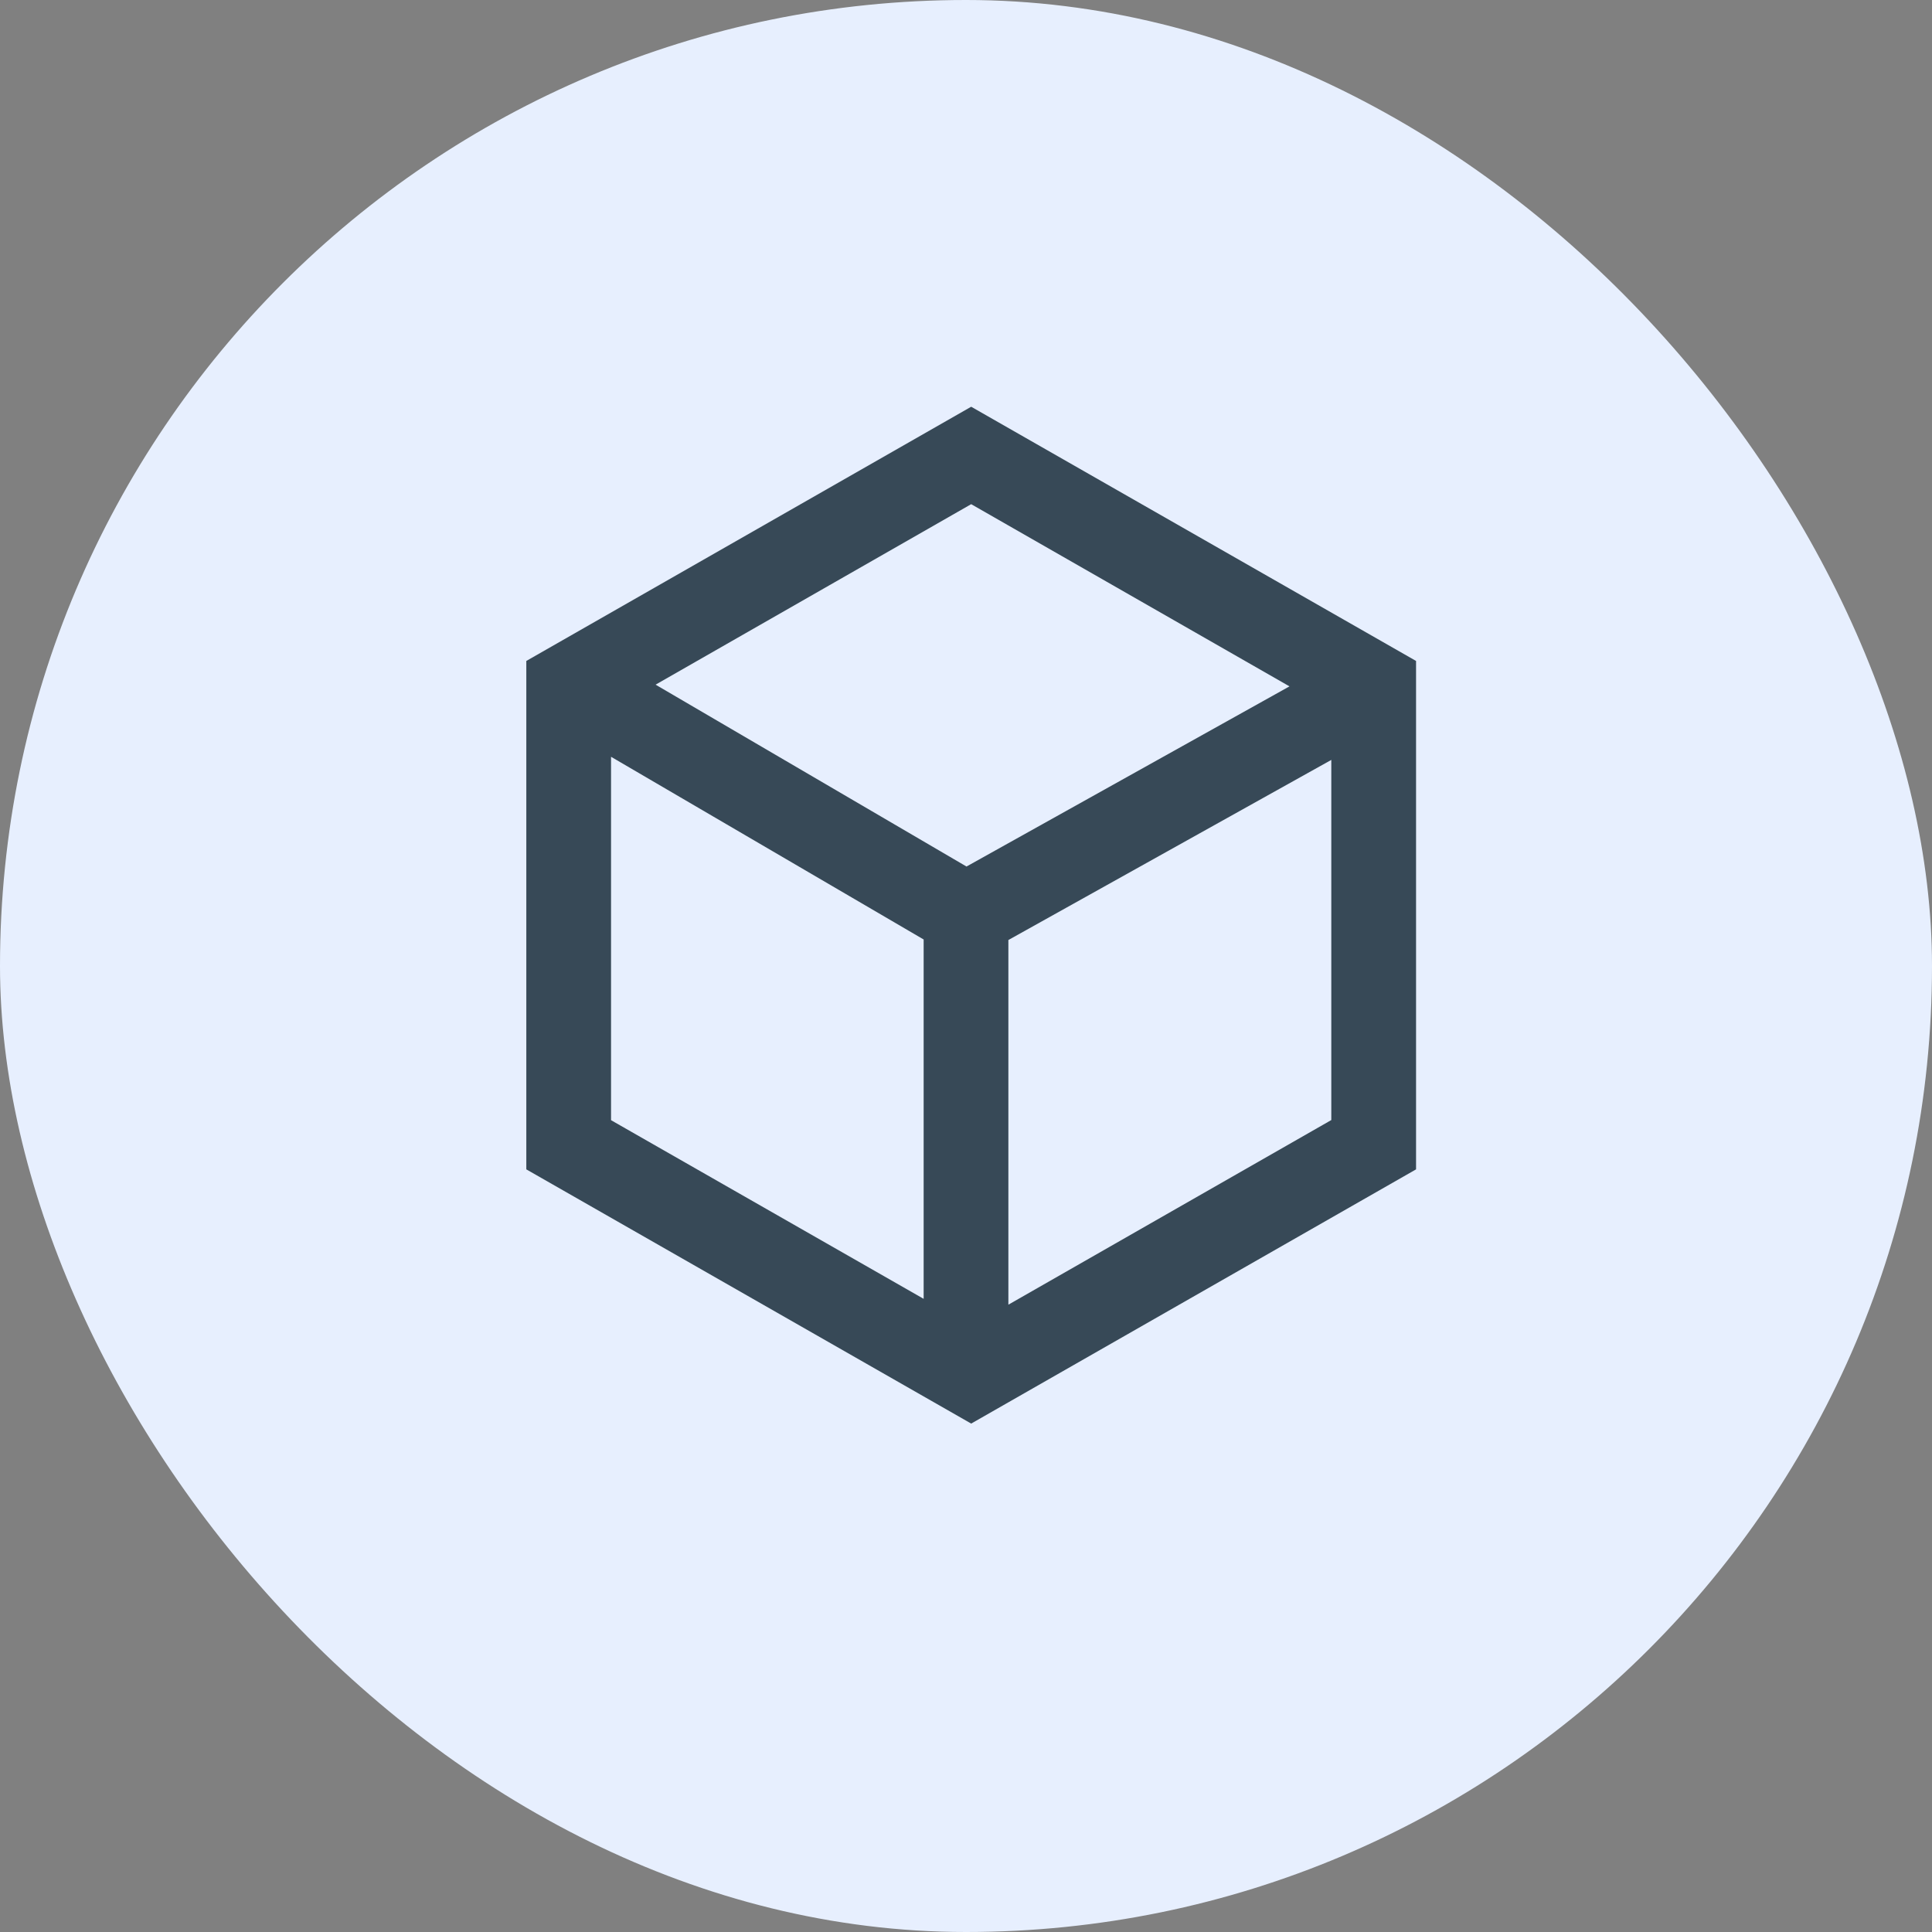<svg width="76" height="76" viewBox="0 0 76 76" fill="none" xmlns="http://www.w3.org/2000/svg">
<rect x="0" y="0" width="76" height="76" fill="#808080" stroke="none"/>
<rect width="76" height="76" rx="38" fill="#E7EFFE"/>
<g clip-path="url(#clip0_2407_529)">
<path d="M38.204 16L20.704 26V46L38.204 56L55.704 46V26L38.204 16ZM50.725 27L38.02 34.087L25.789 26.933L38.204 19.833L50.725 27ZM24.037 29.77L36.334 36.957V51.093L24.037 44.065V29.77ZM39.667 51.323V36.978L52.37 29.893V44.06L39.667 51.323Z" fill="#374957"/>
</g>
<defs>
<clipPath id="clip0_2407_529">
<rect width="40" height="40" fill="white" transform="translate(18 16)"/>
</clipPath>
</defs>
</svg>
